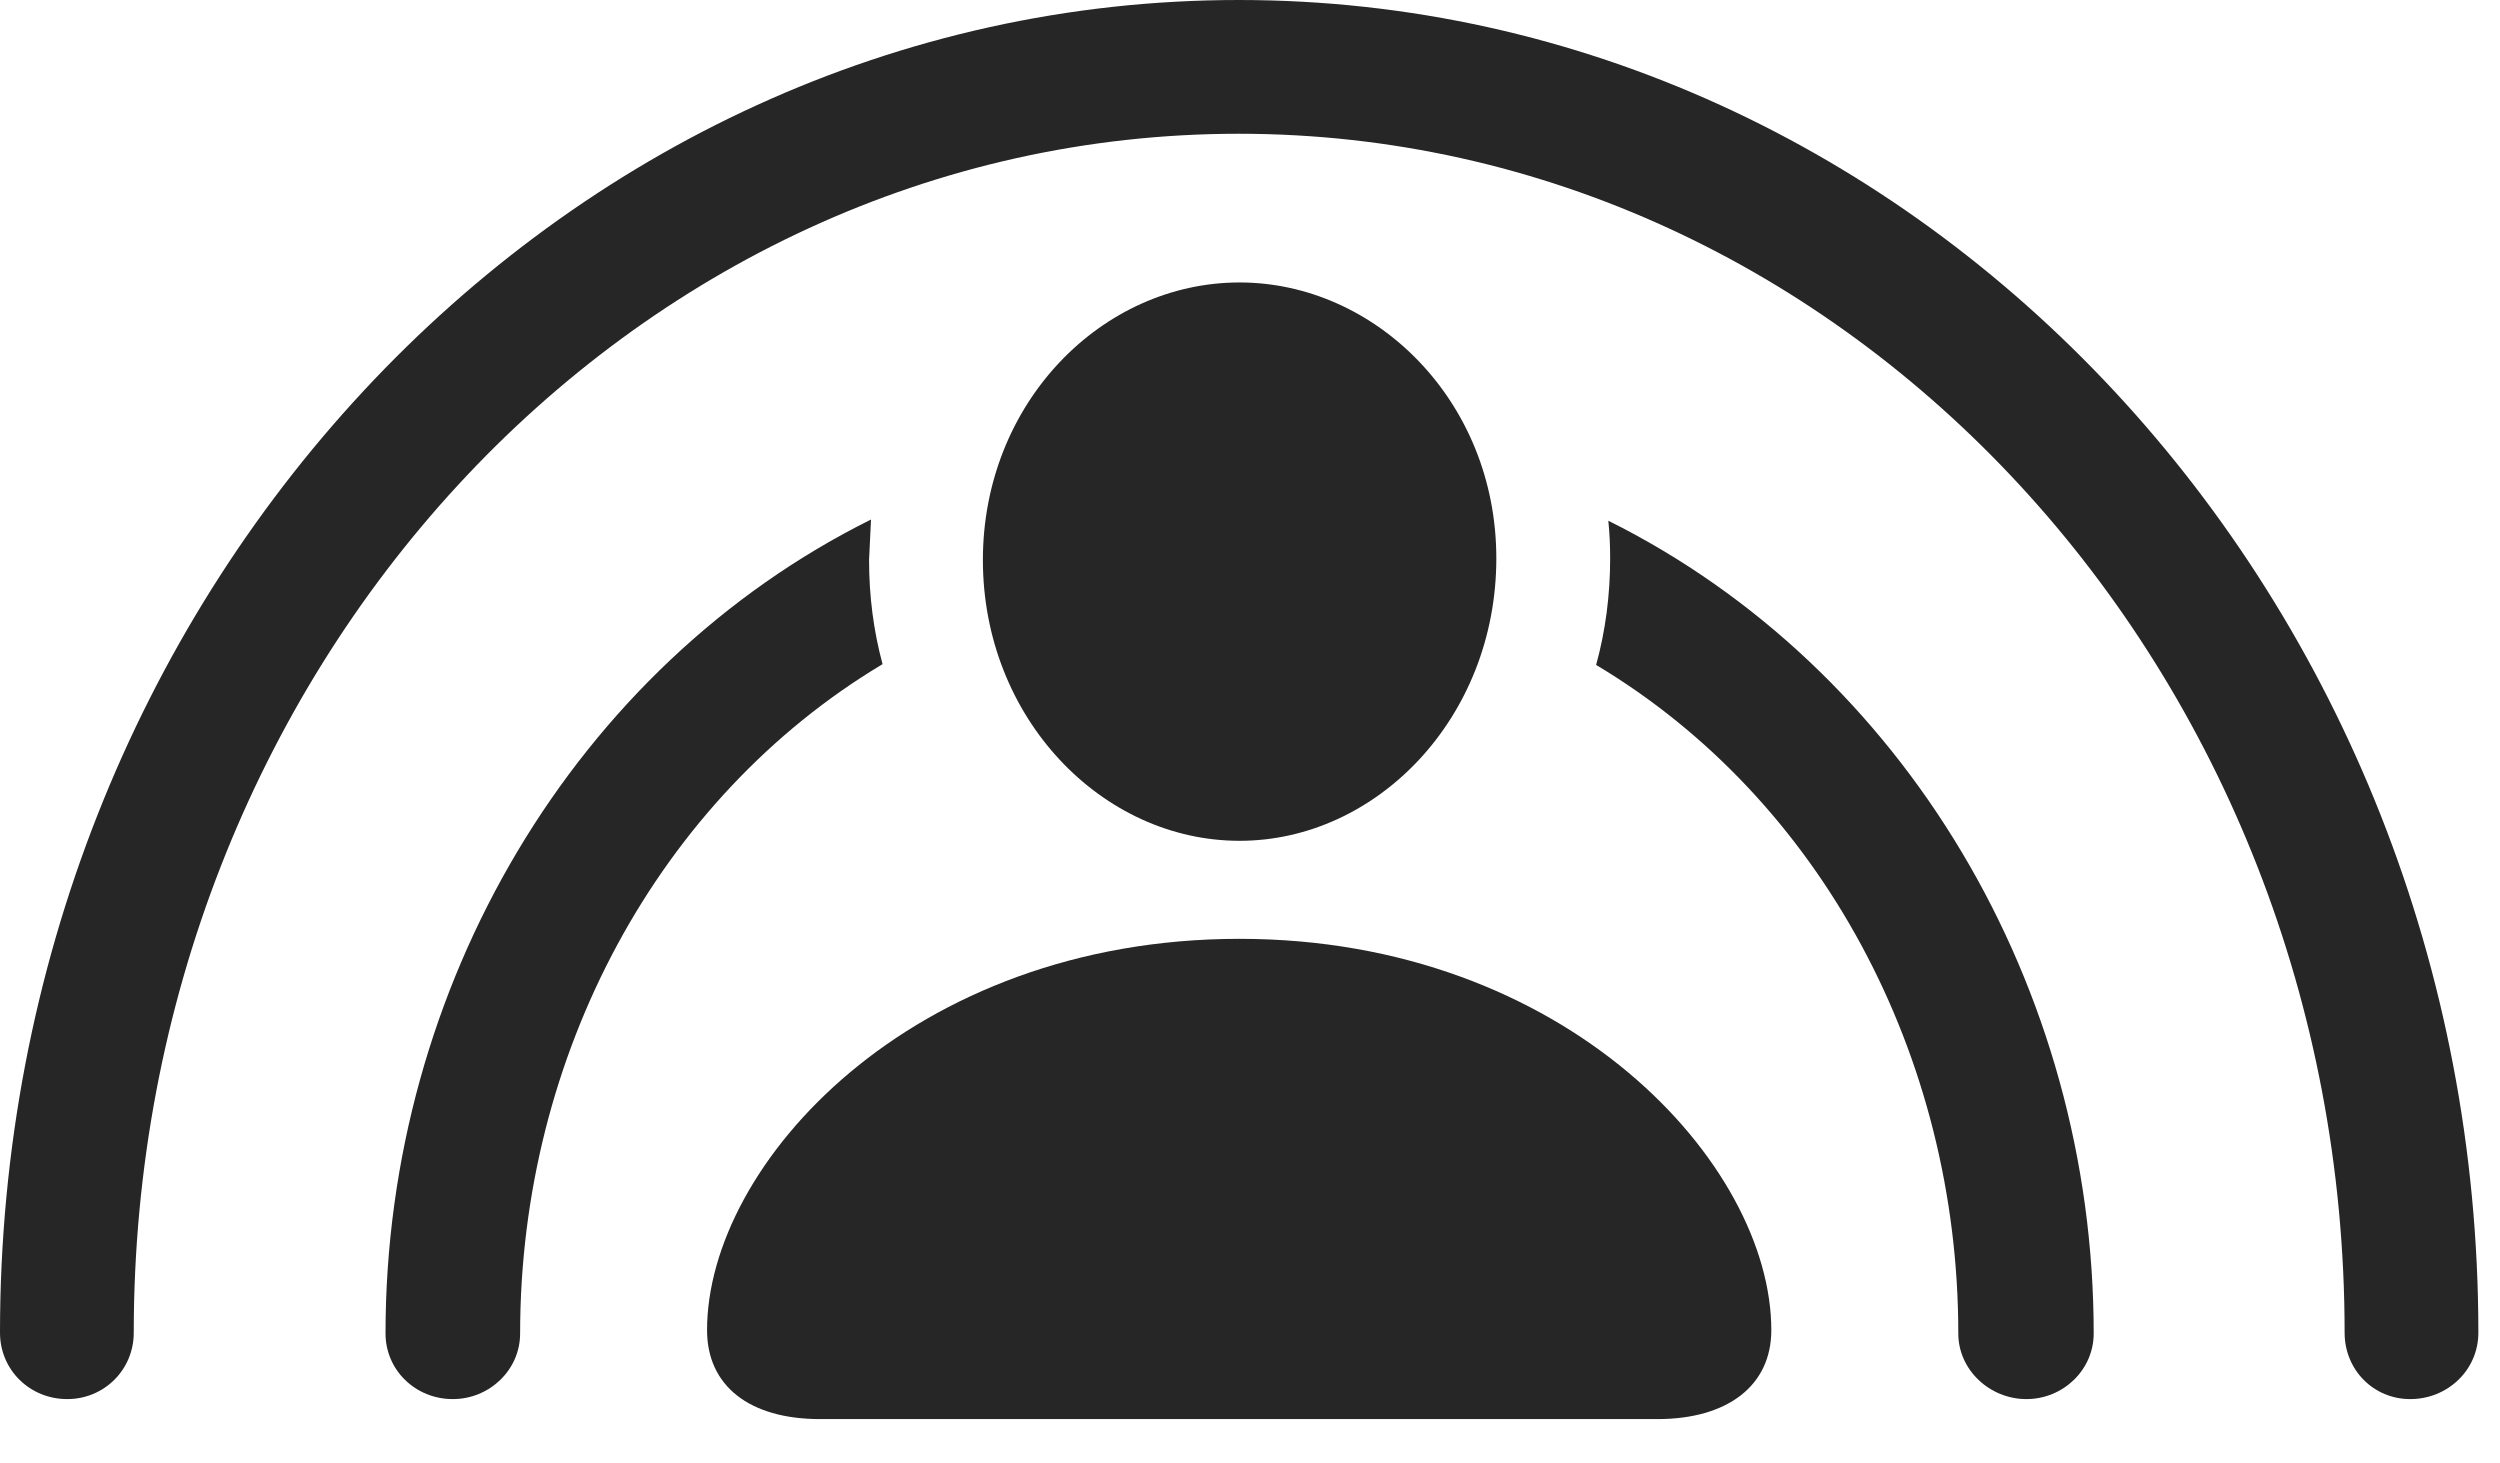 <?xml version="1.0" encoding="UTF-8"?>
<!--Generator: Apple Native CoreSVG 326-->
<!DOCTYPE svg
PUBLIC "-//W3C//DTD SVG 1.1//EN"
       "http://www.w3.org/Graphics/SVG/1.1/DTD/svg11.dtd">
<svg version="1.1" xmlns="http://www.w3.org/2000/svg" xmlns:xlink="http://www.w3.org/1999/xlink" viewBox="0 0 41.139 24.076">
 <g>
  <rect height="24.076" opacity="0" width="41.139" x="0" y="0"/>
  <path d="M40.783 21.93C40.783 22.545 40.277 23.023 39.662 23.023C39.06 23.023 38.582 22.545 38.582 21.93C38.582 11.06 30.406 2.201 20.385 2.201C10.35 2.201 2.201 11.06 2.201 21.93C2.201 22.545 1.709 23.023 1.107 23.023C0.492 23.023 0 22.545 0 21.93C0 9.857 9.146 0 20.385 0C31.609 0 40.783 9.857 40.783 21.93Z" fill="black" fill-opacity="0.85"/>
  <path d="M14.301 9.215C14.301 9.811 14.376 10.386 14.523 10.929C10.844 13.129 8.559 17.356 8.559 21.943C8.559 22.545 8.053 23.023 7.451 23.023C6.836 23.023 6.344 22.545 6.344 21.943C6.344 16.22 9.478 10.962 14.333 8.549ZM34.453 21.943C34.453 22.545 33.947 23.023 33.346 23.023C32.744 23.023 32.225 22.545 32.225 21.943C32.225 17.365 29.955 13.145 26.265 10.942C26.418 10.388 26.496 9.799 26.496 9.188C26.496 8.978 26.487 8.772 26.466 8.569C31.329 10.991 34.453 16.236 34.453 21.943Z" fill="black" fill-opacity="0.85"/>
  <path d="M20.398 13.836C22.654 13.836 24.623 11.812 24.623 9.188C24.623 6.59 22.627 4.648 20.398 4.648C18.129 4.648 16.174 6.631 16.174 9.215C16.174 11.812 18.129 13.836 20.398 13.836ZM13.494 23.352L27.275 23.352C28.424 23.352 29.148 22.805 29.148 21.889C29.148 19.154 25.771 15.449 20.398 15.449C14.998 15.449 11.635 19.154 11.635 21.889C11.635 22.805 12.332 23.352 13.494 23.352Z" fill="black" fill-opacity="0.85"/>
 </g>
</svg>
